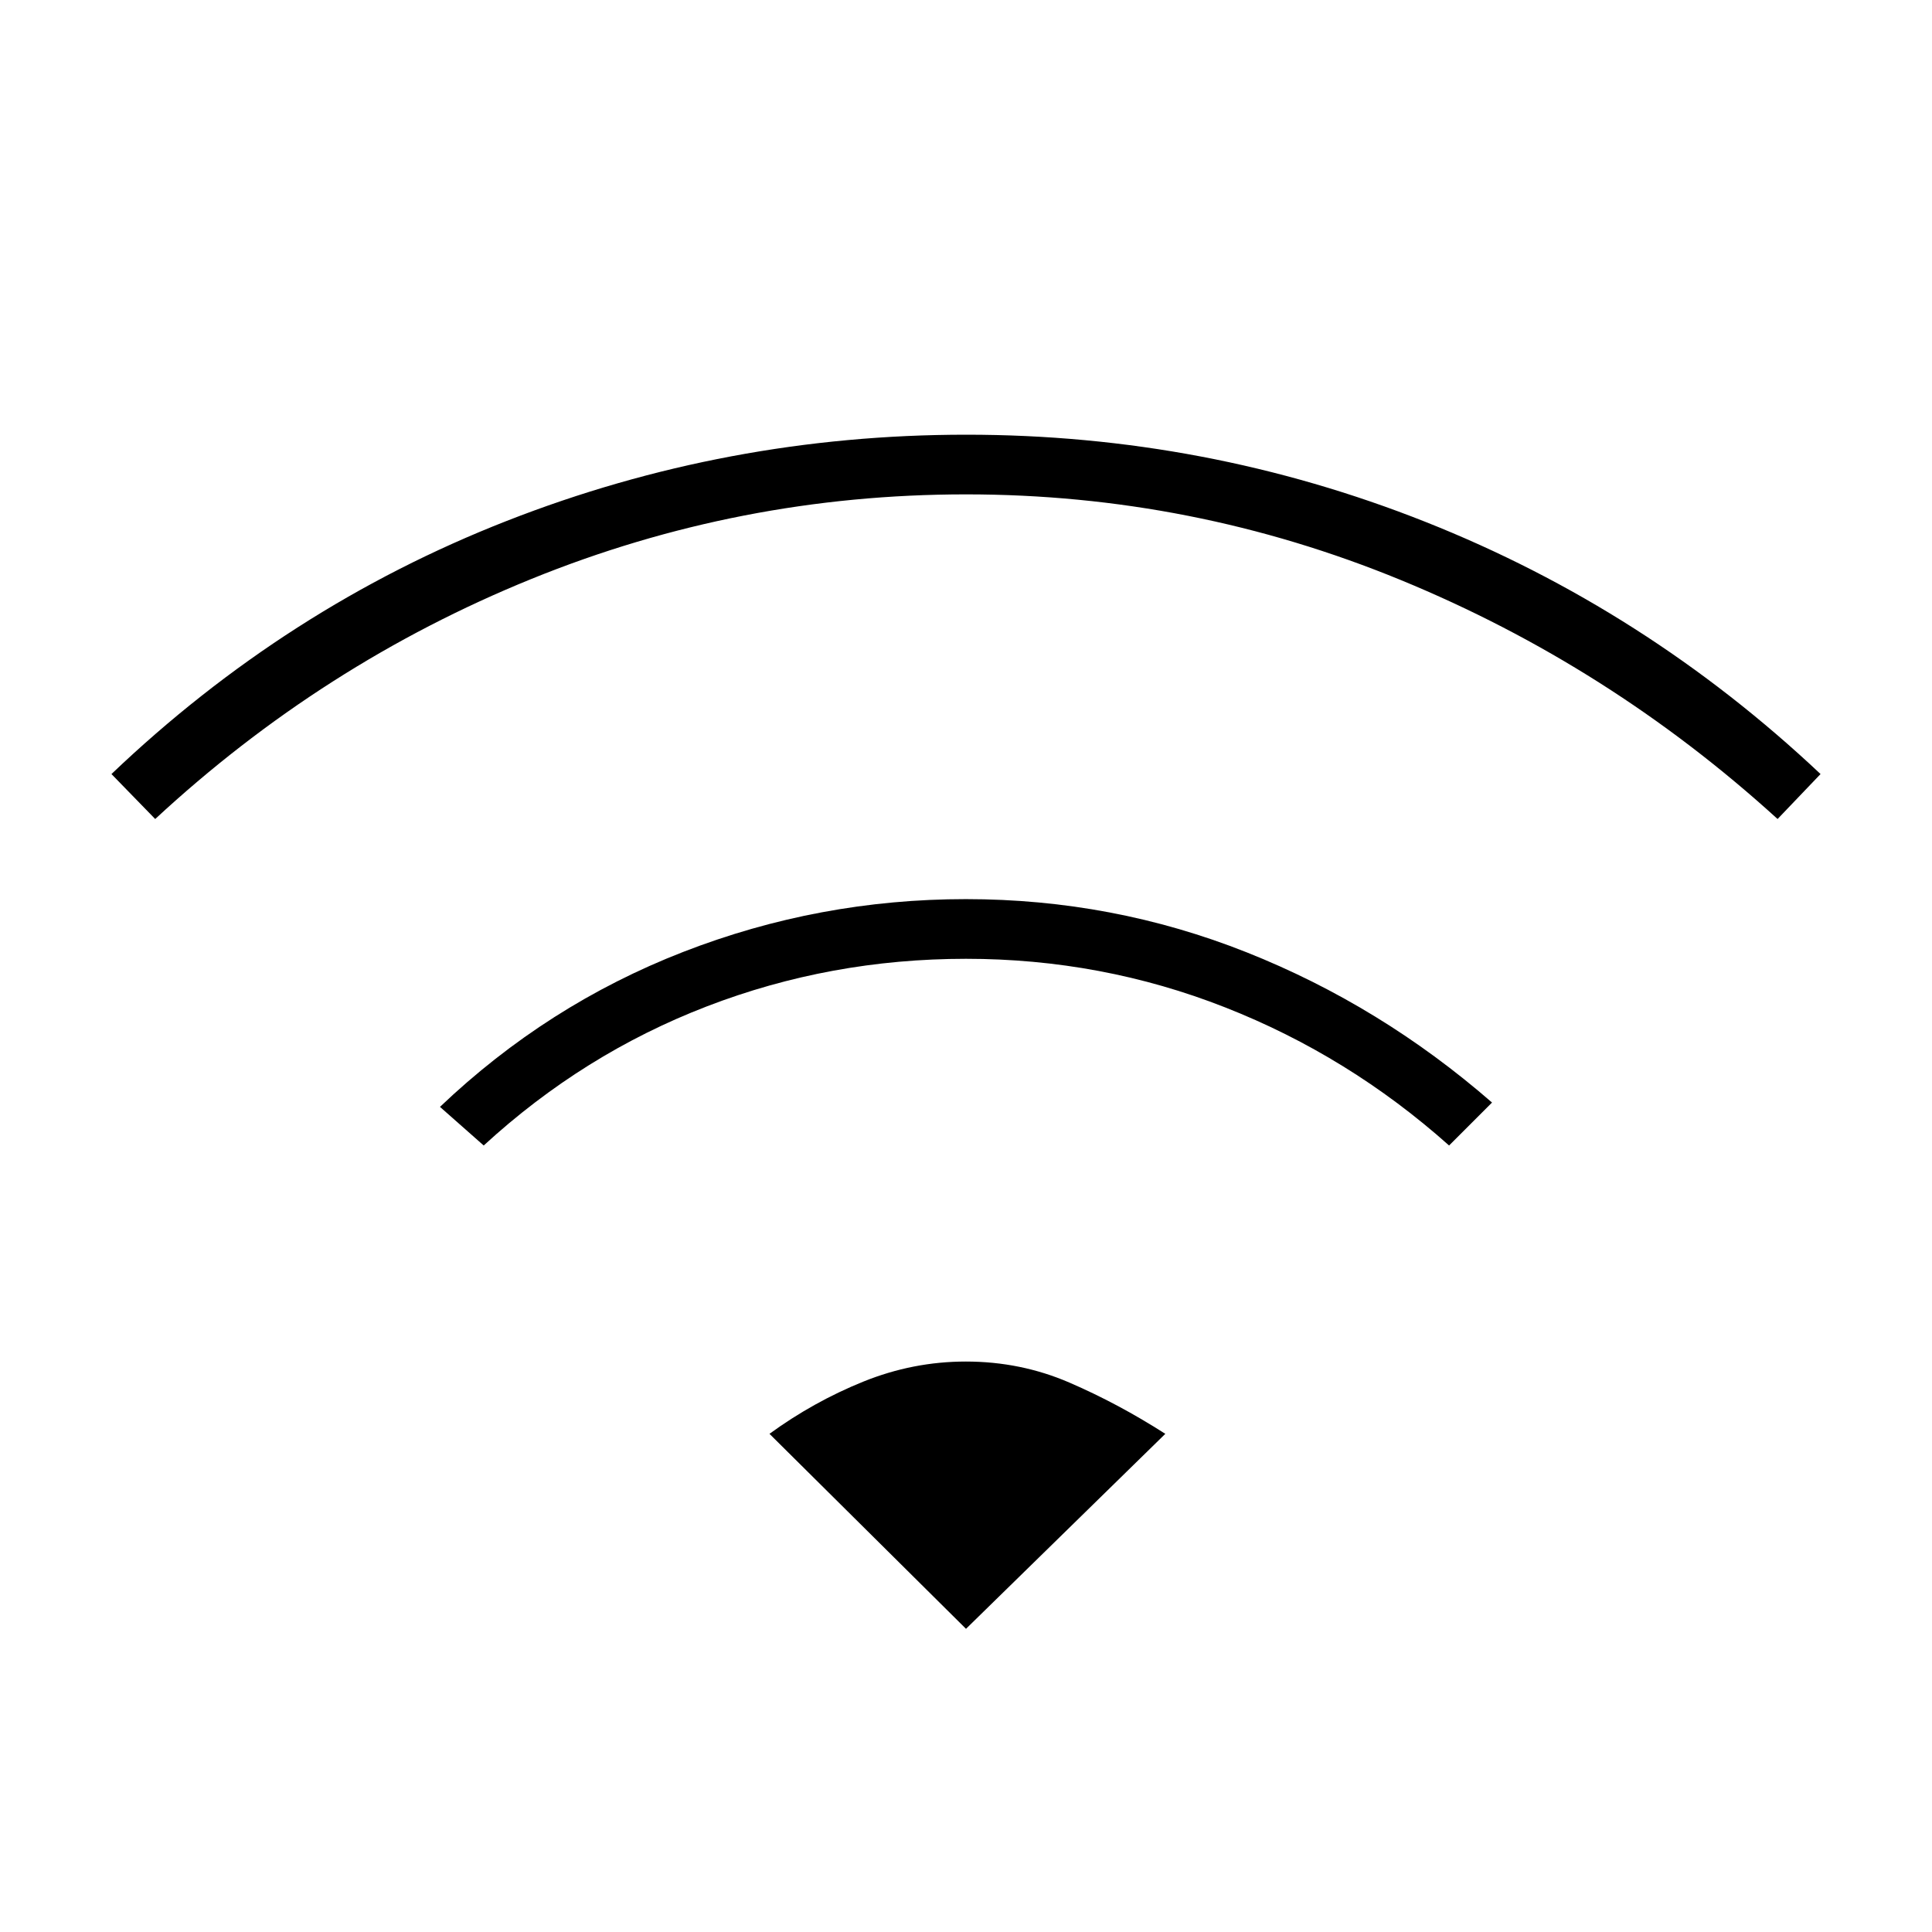 <svg xmlns="http://www.w3.org/2000/svg" height="20" viewBox="0 -960 960 960" width="20"><path d="M240.35-390.81 218.62-410q53.25-50.69 120.77-76.96 67.52-26.27 140.55-26.27 73.02 0 139.58 26.46 66.56 26.46 121.86 74.62l-21.34 21.34q-49.89-44.5-111.27-68.63-61.39-24.14-128.77-24.14-67.38 0-128.77 23.64-61.38 23.63-110.88 69.13ZM77.12-553.04l-21.74-22.34q86.97-82.93 196.38-125.77Q361.17-744 480.14-744q118.98 0 228.24 43.35 109.27 43.34 196.24 125.27l-21.35 22.34q-83.65-76.15-187.19-118.73Q592.54-714.35 480-714.35t-216.08 42.08q-103.54 42.08-186.8 119.23ZM480-150.65l-97.65-96.89q21.93-15.96 46.62-25.94 24.7-9.98 50.96-9.98 27.26 0 51.51 10.48 24.24 10.48 47.6 25.44L480-150.65Z"/></svg>